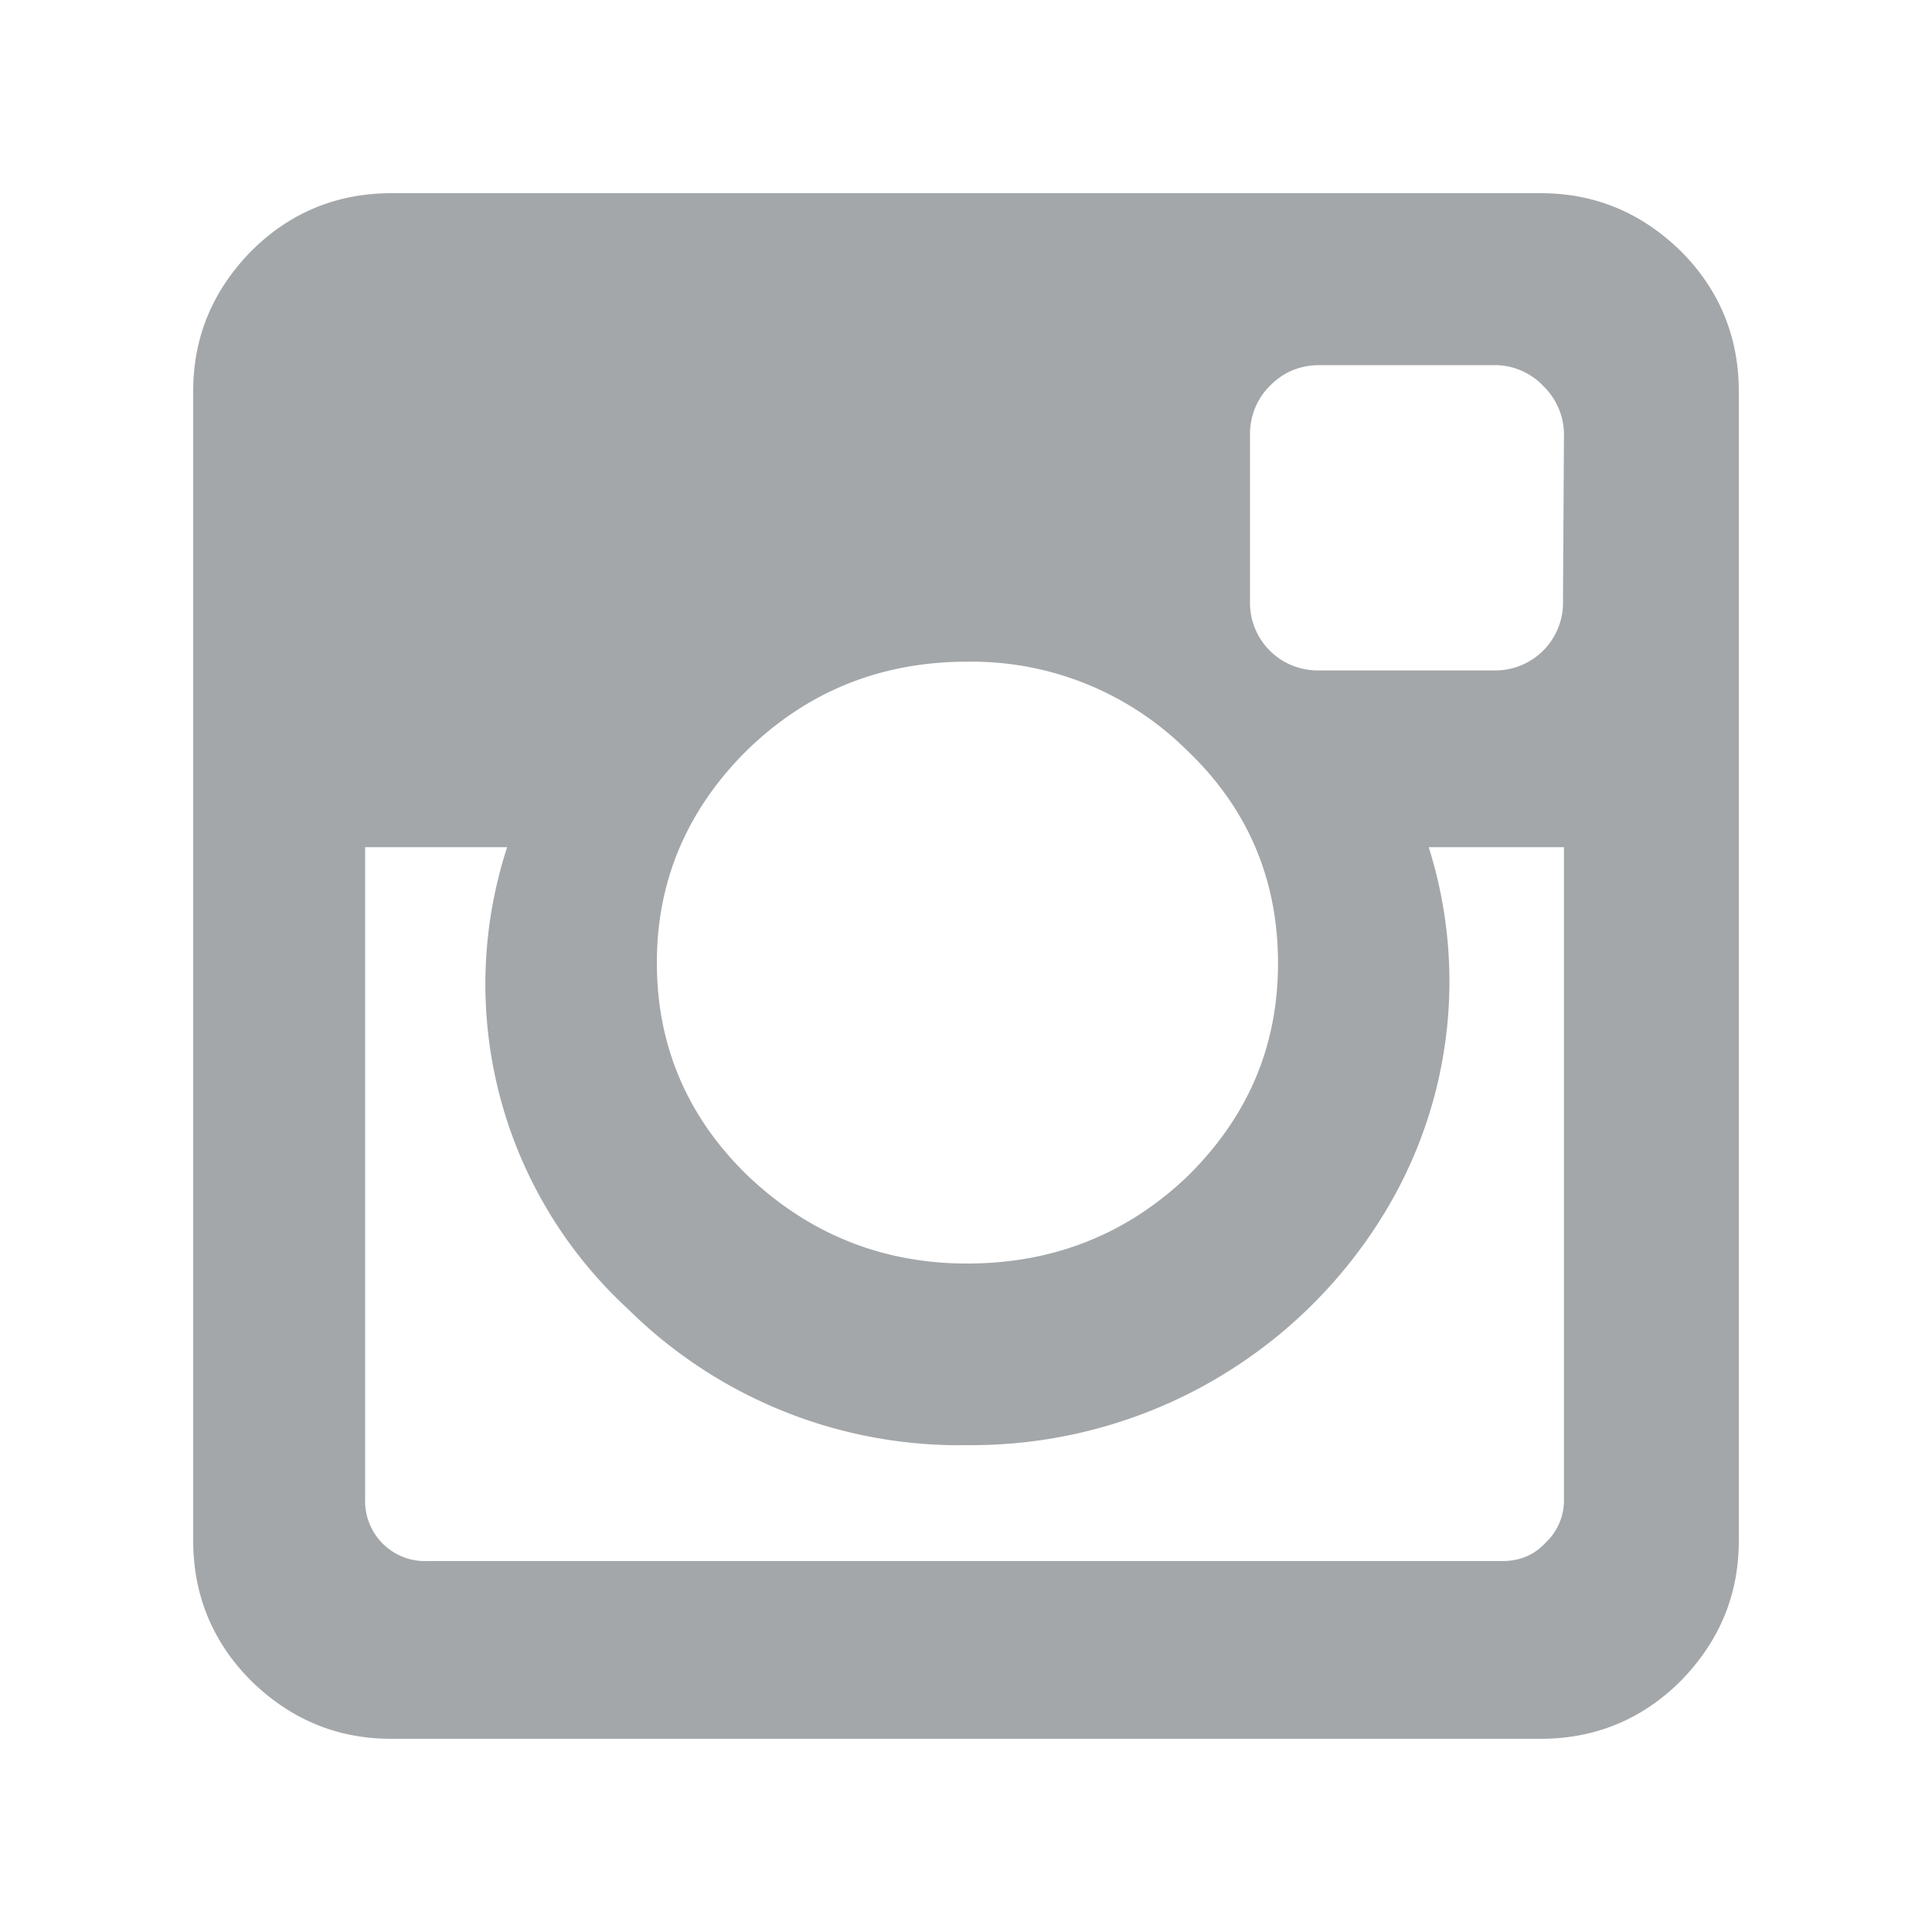 <svg xmlns="http://www.w3.org/2000/svg" xmlns:xlink="http://www.w3.org/1999/xlink" width="20" height="20" viewBox="0 0 20 20"><defs><path id="e07va" d="M1464 106.05v11.9c0 .56-.2 1.04-.6 1.45-.4.4-.89.6-1.45.6h-11.9c-.56 0-1.04-.2-1.45-.6-.4-.4-.6-.89-.6-1.45v-11.9c0-.56.2-1.04.6-1.45.4-.4.89-.6 1.45-.6h11.9c.56 0 1.04.2 1.45.6.4.4.6.89.6 1.45zm-11.2 5.92c0 .86.32 1.6.94 2.2.63.6 1.39.91 2.27.91.89 0 1.65-.3 2.28-.9.63-.62.94-1.35.94-2.21 0-.86-.31-1.6-.94-2.2a3.16 3.16 0 0 0-2.28-.92c-.88 0-1.64.3-2.27.91-.62.61-.94 1.35-.94 2.2zm9.39 5.55v-6.75h-1.4a4.61 4.61 0 0 1-.46 3.79 5 5 0 0 1-4.31 2.4 4.87 4.87 0 0 1-3.52-1.41 4.57 4.57 0 0 1-1.25-4.78h-1.47v6.75a.62.62 0 0 0 .64.64h11.13c.18 0 .33-.06.45-.19a.6.6 0 0 0 .19-.45zm0-11.02a.7.7 0 0 0-.21-.5.69.69 0 0 0-.51-.22h-1.81c-.2 0-.37.07-.51.21a.7.7 0 0 0-.21.5v1.73a.7.7 0 0 0 .72.72h1.8a.7.7 0 0 0 .52-.21.7.7 0 0 0 .2-.51z"/></defs><g><g transform="translate(-1446 -102)"><use fill="#a4a7a9" xlink:href="#e07va"/></g></g></svg>